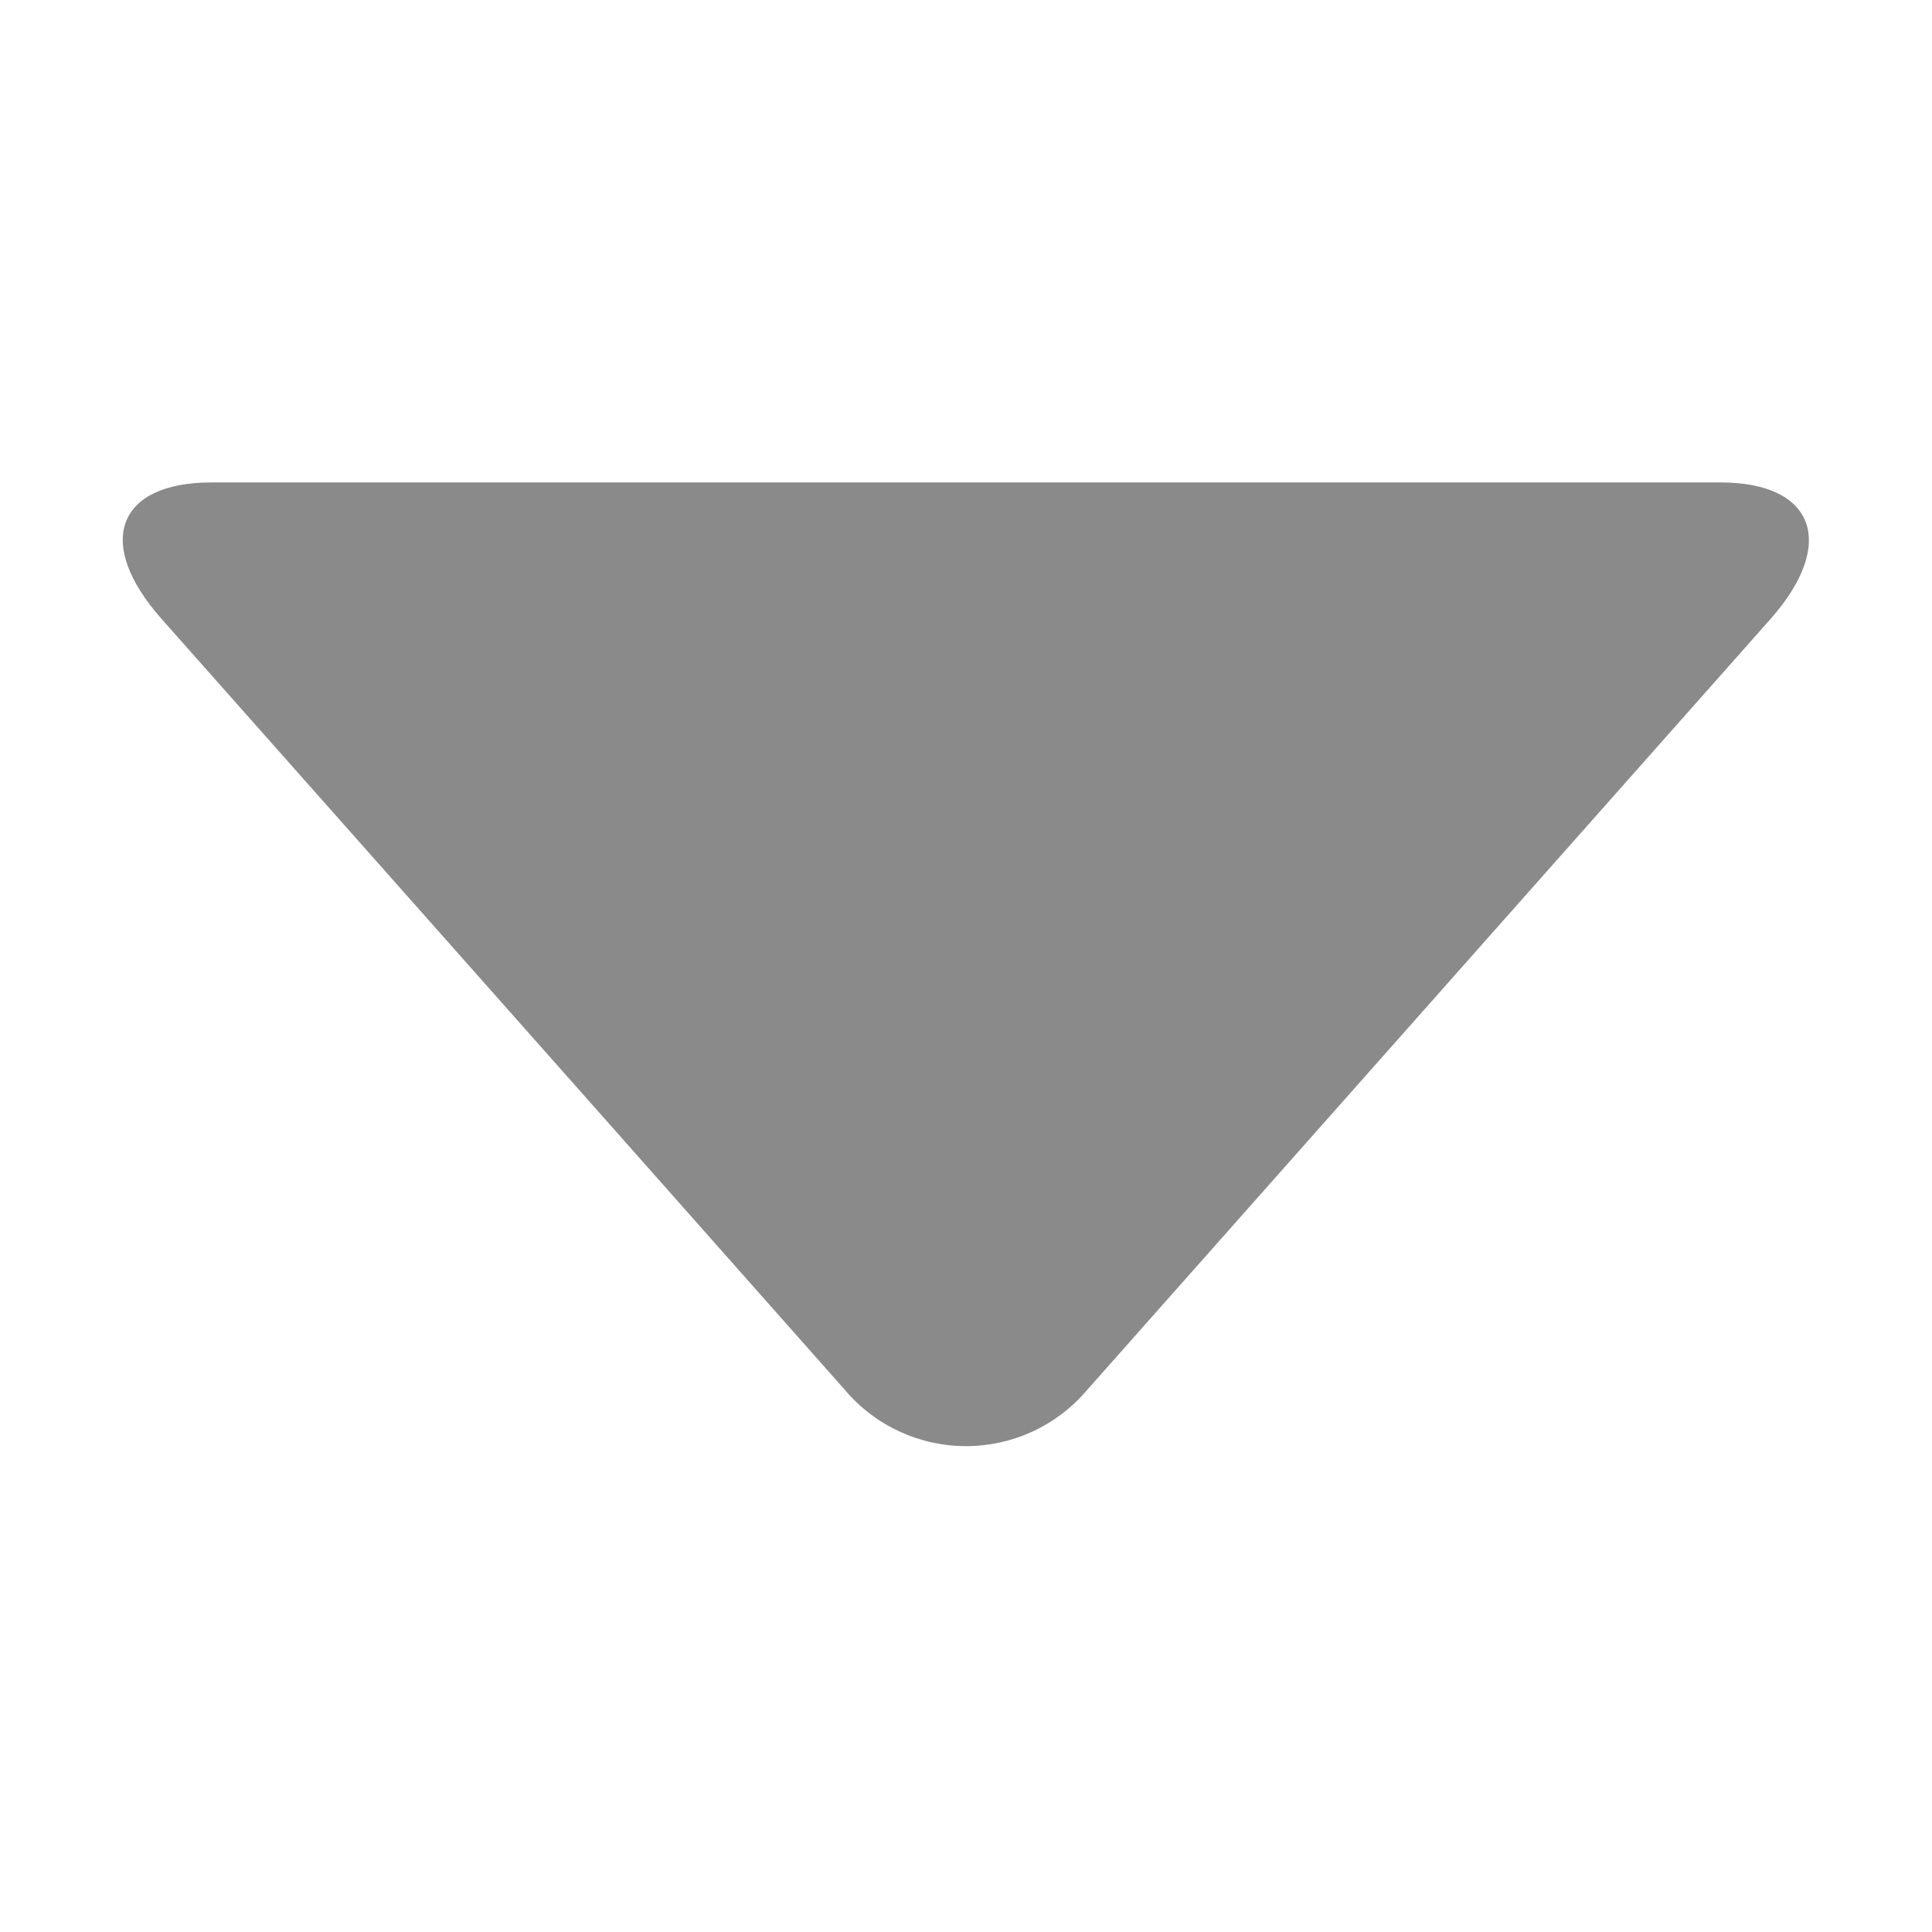 <?xml version="1.0" standalone="no"?><!DOCTYPE svg PUBLIC "-//W3C//DTD SVG 1.1//EN" "http://www.w3.org/Graphics/SVG/1.1/DTD/svg11.dtd"><svg t="1737605446442" class="icon" viewBox="0 0 1024 1024" version="1.1" xmlns="http://www.w3.org/2000/svg" p-id="12287" xmlns:xlink="http://www.w3.org/1999/xlink" width="100" height="100"><path d="M316.9 588.9L448.1 737c16 18.8 39.4 29.5 64.1 29.5 24.7-0.1 48-10.9 64-29.8l362.2-408.6c35.5-40.1 23.2-72.4-26.4-72.4H112c-49.8 0-62.2 31.9-26.4 72.3l231.3 260.9z m0 0" p-id="12288" fill="#8a8a8a"></path></svg>